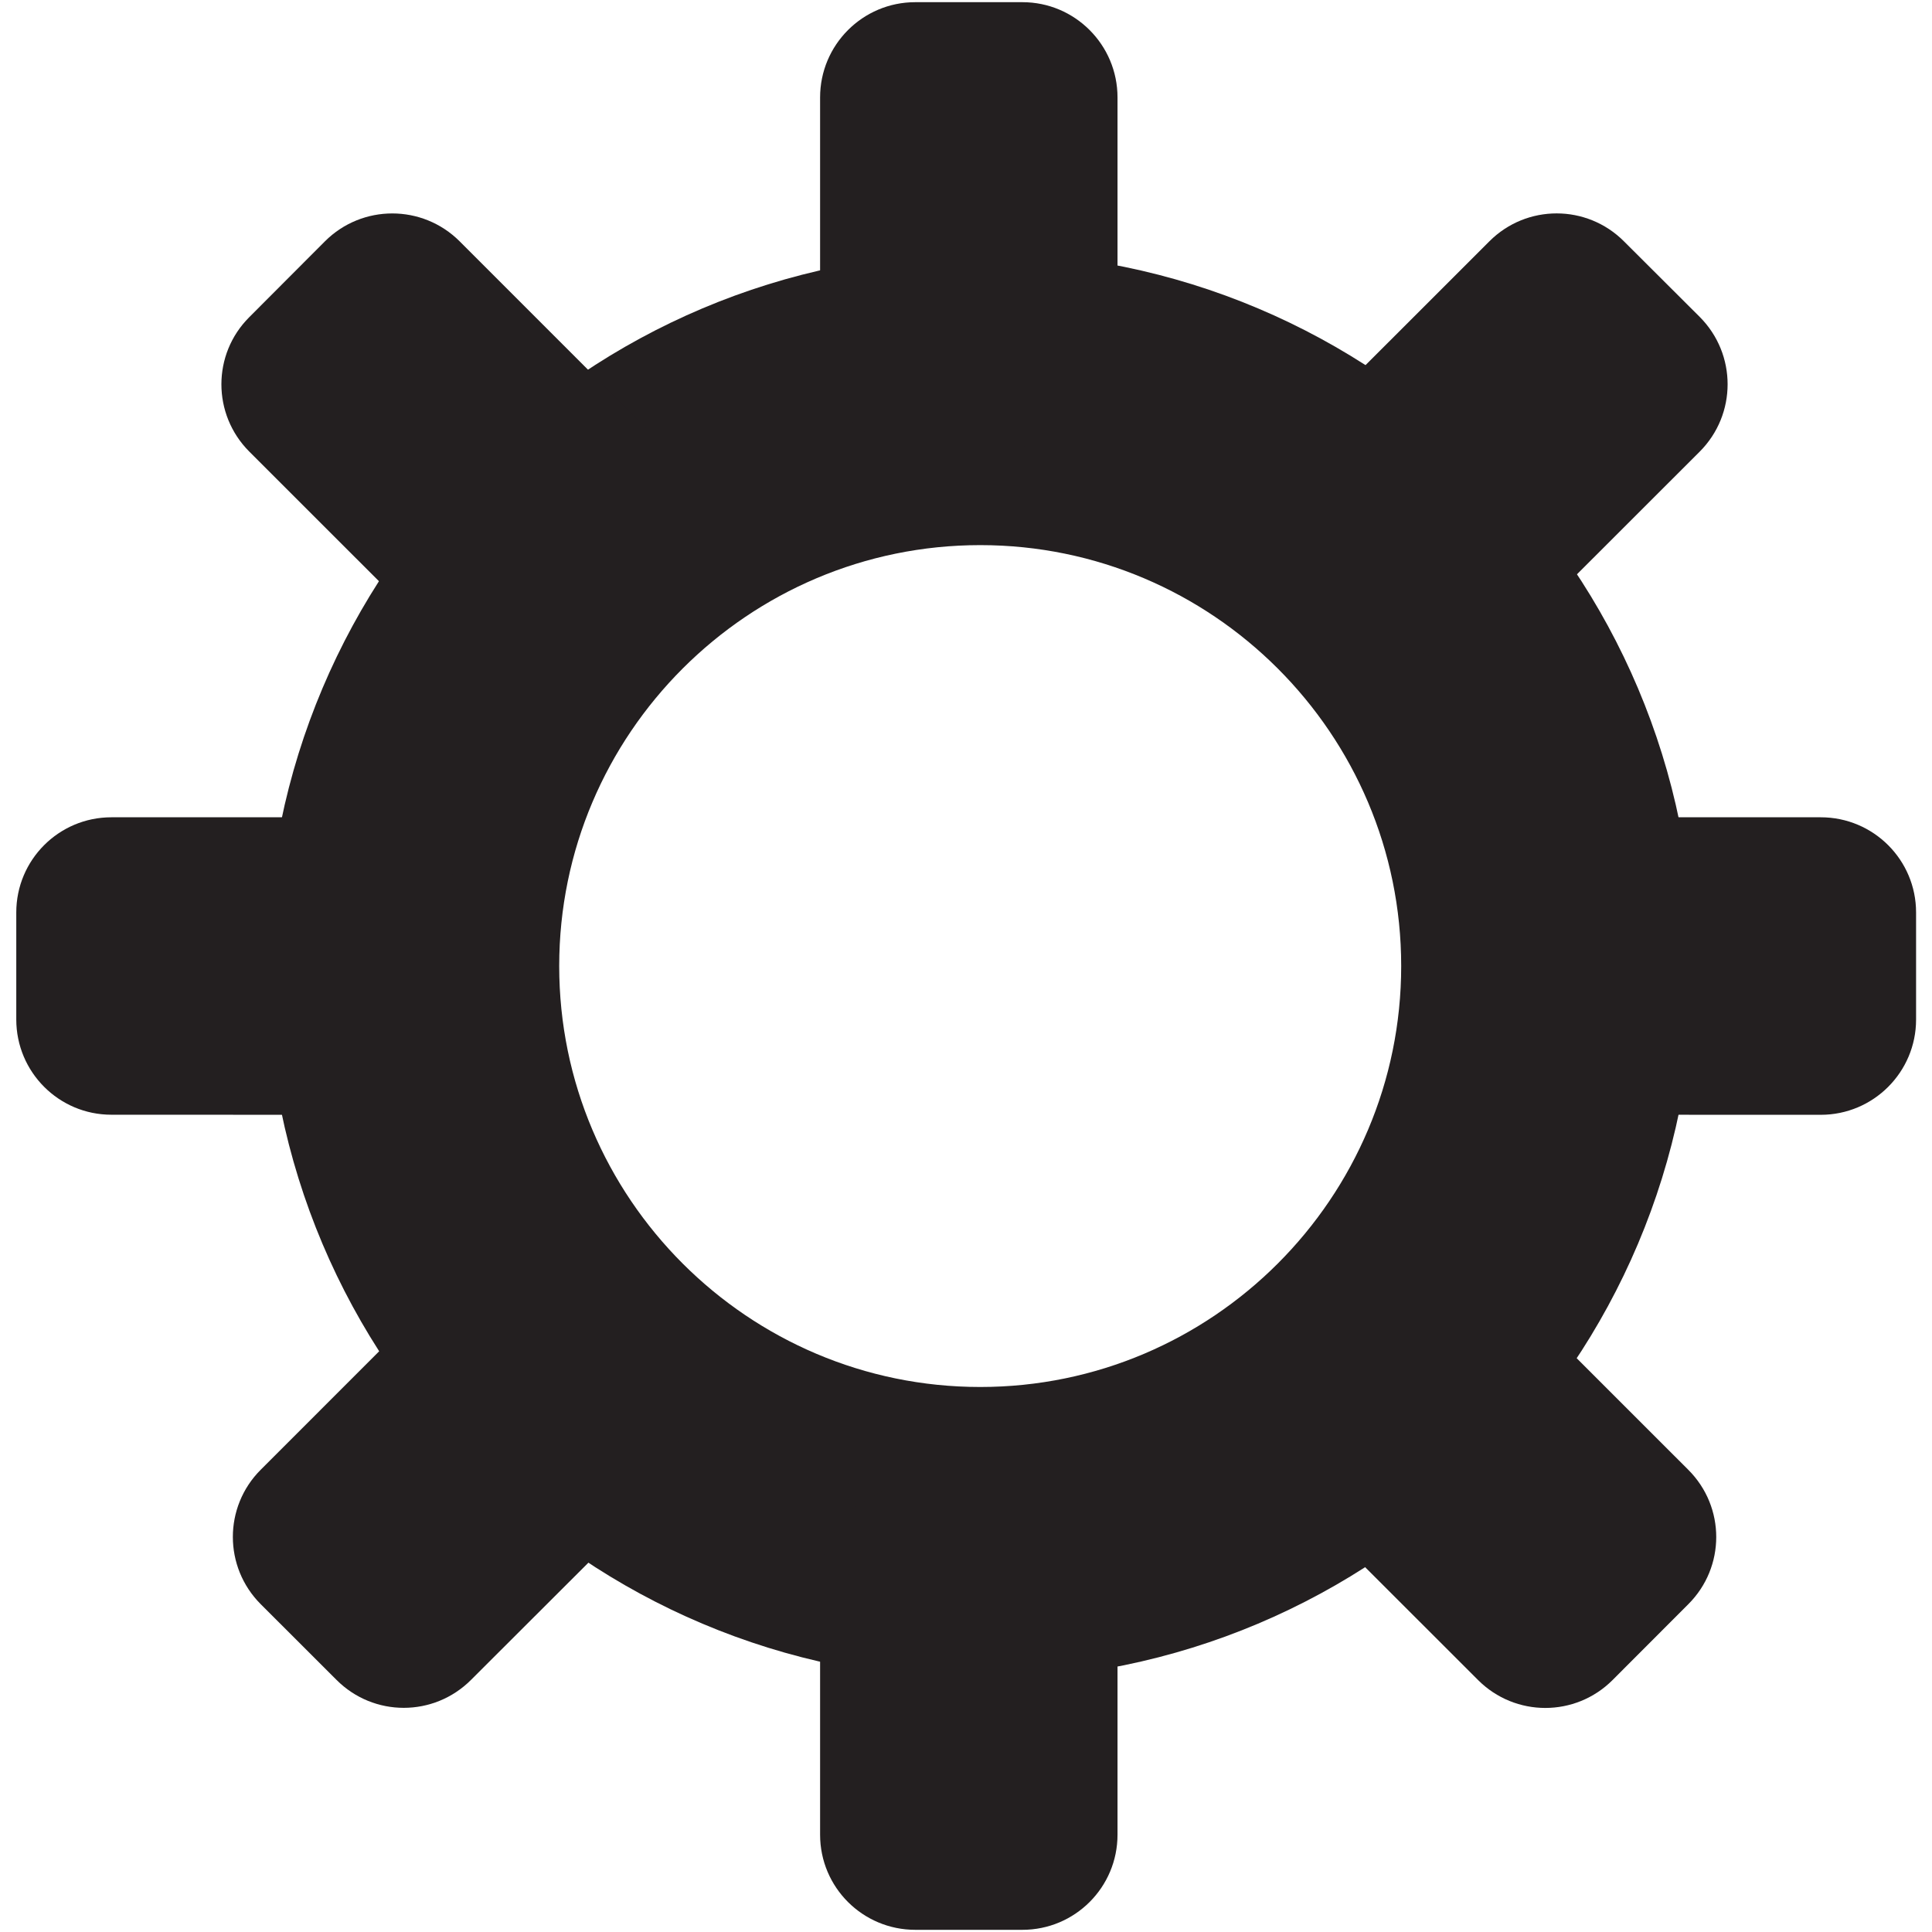 <svg xmlns="http://www.w3.org/2000/svg" width="810" viewBox="0 0 810 810" height="810" version="1.0"><defs><clipPath id="a"><path d="M 617 342 L 803.324 342 L 803.324 468 L 617 468 Z M 617 342"/></clipPath><clipPath id="b"><path d="M 6.824 342 L 193 342 L 193 468 L 6.824 468 Z M 6.824 342"/></clipPath></defs><path fill="#231F20" d="M 410.973 228.543 C 508.312 228.543 587.457 307.695 587.457 405.016 C 587.457 502.309 508.316 581.5 410.973 581.5 C 313.648 581.5 234.449 502.305 234.449 405.016 C 234.449 307.695 313.648 228.543 410.973 228.543 M 410.973 105.789 C 245.668 105.789 111.688 239.785 111.688 405.016 C 111.688 570.297 245.668 704.238 410.973 704.238 C 576.219 704.238 710.25 570.297 710.25 405.016 C 710.25 239.785 576.254 105.789 410.973 105.789 Z M 410.973 105.789"/><path fill="#231F20" d="M 468.523 147.102 C 468.523 169.207 450.684 187.02 428.648 187.02 L 383.746 187.02 C 361.695 187.02 343.828 169.207 343.828 147.102 L 343.828 40.855 C 343.828 18.809 361.676 0.914 383.746 0.914 L 428.648 0.914 C 450.668 0.914 468.523 18.805 468.523 40.855 Z M 468.523 147.102"/><path fill="#231F20" d="M 468.523 769.203 C 468.523 791.238 450.684 809.086 428.648 809.086 L 383.746 809.086 C 361.695 809.086 343.828 791.285 343.828 769.203 L 343.828 662.945 C 343.828 640.867 361.676 623.066 383.746 623.066 L 428.648 623.066 C 450.668 623.066 468.523 640.836 468.523 662.949 Z M 468.523 769.203"/><path fill="#231F20" d="M 267.867 176.352 C 283.461 191.934 283.426 217.172 267.867 232.738 L 236.105 264.461 C 220.547 280.066 195.293 280.066 179.668 264.461 L 104.512 189.328 C 88.926 173.707 88.926 148.508 104.512 132.969 L 136.242 101.164 C 151.848 85.59 177.078 85.59 192.695 101.164 Z M 267.867 176.352"/><path fill="#231F20" d="M 707.828 616.223 C 723.48 631.852 723.414 657.035 707.828 672.57 L 676.074 704.367 C 660.492 719.965 635.27 719.965 619.688 704.367 L 544.512 629.238 C 528.93 613.594 528.93 588.359 544.512 572.797 L 576.27 541.062 C 591.852 525.48 617.039 525.48 632.656 541.062 Z M 707.828 616.223"/><path fill="#231F20" d="M 184.469 541.027 C 200.078 525.449 225.348 525.449 240.926 541.027 L 272.656 572.762 C 288.25 588.355 288.262 613.543 272.656 629.238 L 197.484 704.297 C 181.875 719.926 156.656 719.926 141.078 704.297 L 109.316 672.566 C 93.754 657 93.707 631.785 109.316 616.188 Z M 184.469 541.027"/><path fill="#231F20" d="M 624.441 101.16 C 640.043 85.555 665.262 85.59 680.828 101.16 L 712.633 132.883 C 728.203 148.508 728.203 173.707 712.633 189.328 L 637.445 264.465 C 621.844 280.066 596.605 280.066 581.023 264.465 L 549.285 232.738 C 533.684 217.176 533.652 191.934 549.285 176.293 Z M 624.441 101.16"/><g clip-path="url(#a)"><path fill="#231F20" d="M 657.094 467.355 C 635.043 467.355 617.203 449.457 617.203 427.426 L 617.203 382.551 C 617.203 360.527 635.008 342.652 657.094 342.652 L 763.367 342.652 C 785.438 342.652 803.324 360.512 803.324 382.551 L 803.324 427.473 C 803.324 449.453 785.453 467.387 763.367 467.387 Z M 657.094 467.355"/></g><g clip-path="url(#b)"><path fill="#231F20" d="M 46.699 467.355 C 24.656 467.355 6.824 449.457 6.824 427.426 L 6.824 382.551 C 6.824 360.527 24.656 342.652 46.699 342.652 L 153.023 342.652 C 175.086 342.652 192.898 360.512 192.898 382.551 L 192.898 427.473 C 192.898 449.453 175.086 467.387 153.023 467.387 Z M 46.699 467.355"/></g></svg>